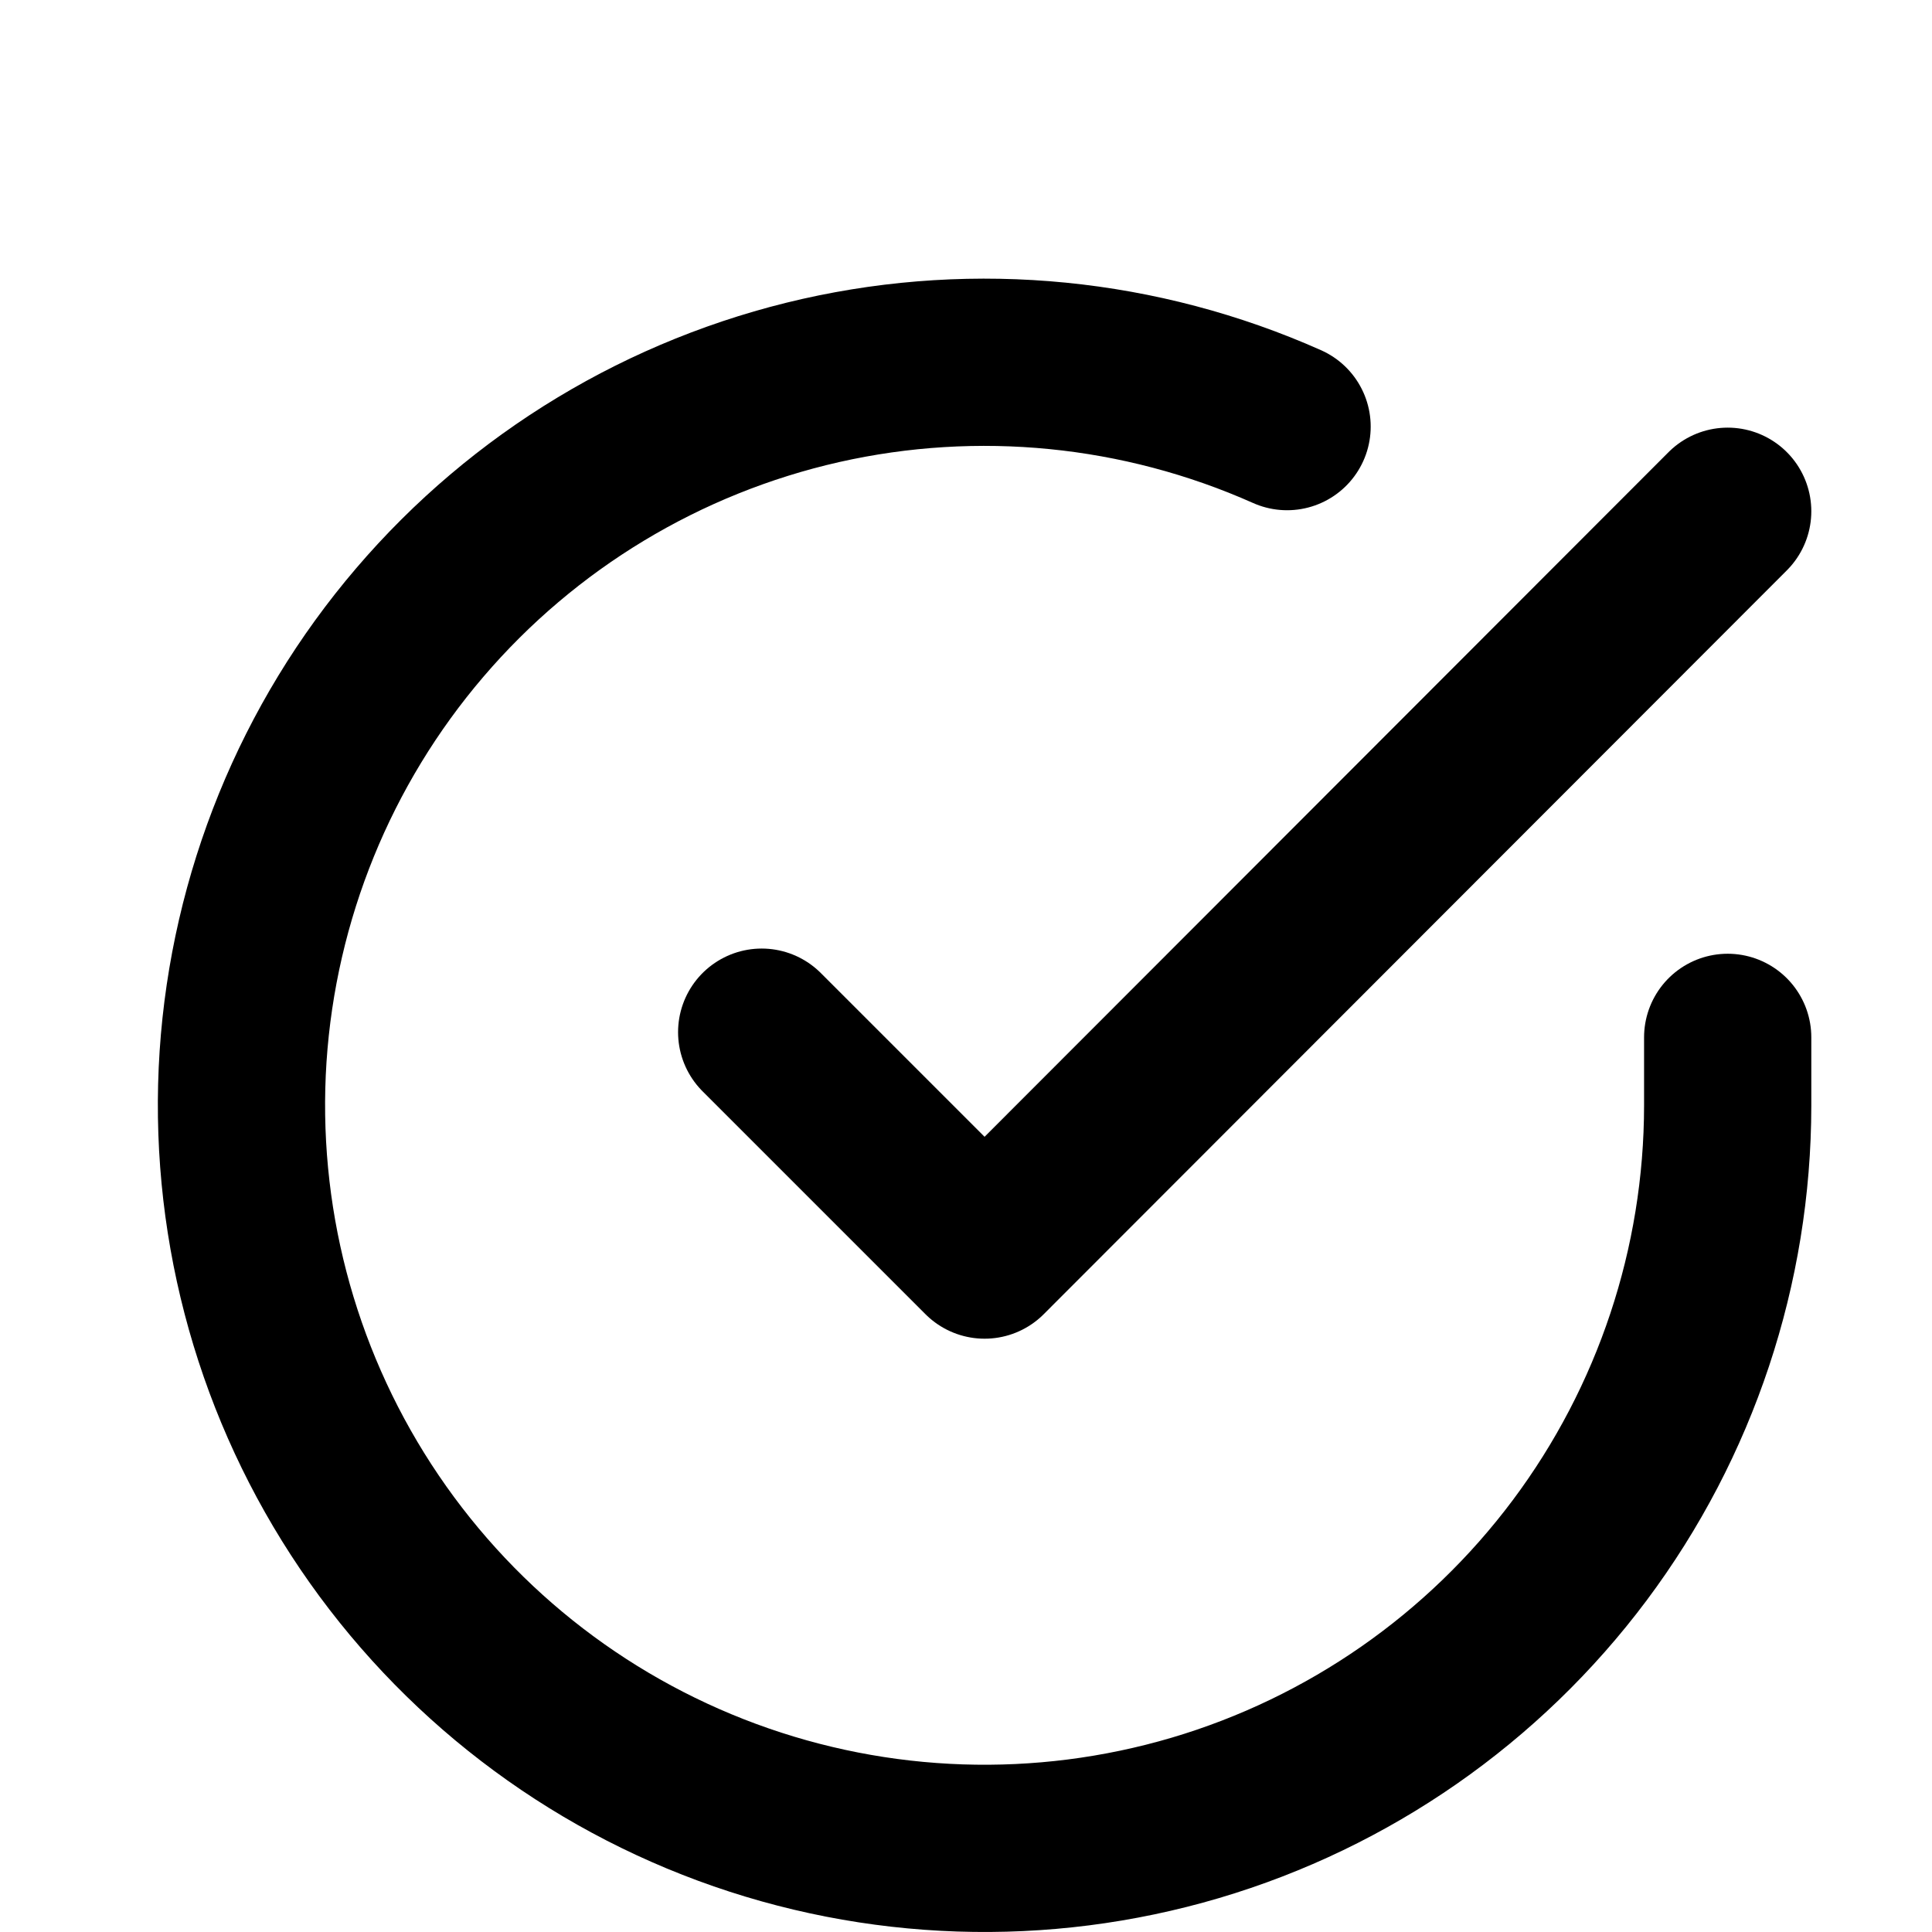 <svg width="18" height="18" viewBox="0 0 16 16" fill="none" xmlns="http://www.w3.org/2000/svg">
<path d="M14.308 8.591V9.157C14.307 10.484 13.877 11.776 13.083 12.838C12.288 13.901 11.171 14.679 9.899 15.055C8.626 15.431 7.266 15.386 6.021 14.926C4.776 14.466 3.714 13.617 2.991 12.503C2.269 11.39 1.926 10.073 2.013 8.749C2.101 7.425 2.614 6.164 3.476 5.156C4.338 4.147 5.503 3.444 6.798 3.151C8.092 2.859 9.446 2.993 10.659 3.533" stroke="black" stroke-width="1.385" stroke-linecap="round" stroke-linejoin="round"/>
<path d="M14.308 4.234L8.154 10.394L6.308 8.548" stroke="black" stroke-width="1.385" stroke-linecap="round" stroke-linejoin="round"/>
</svg>
